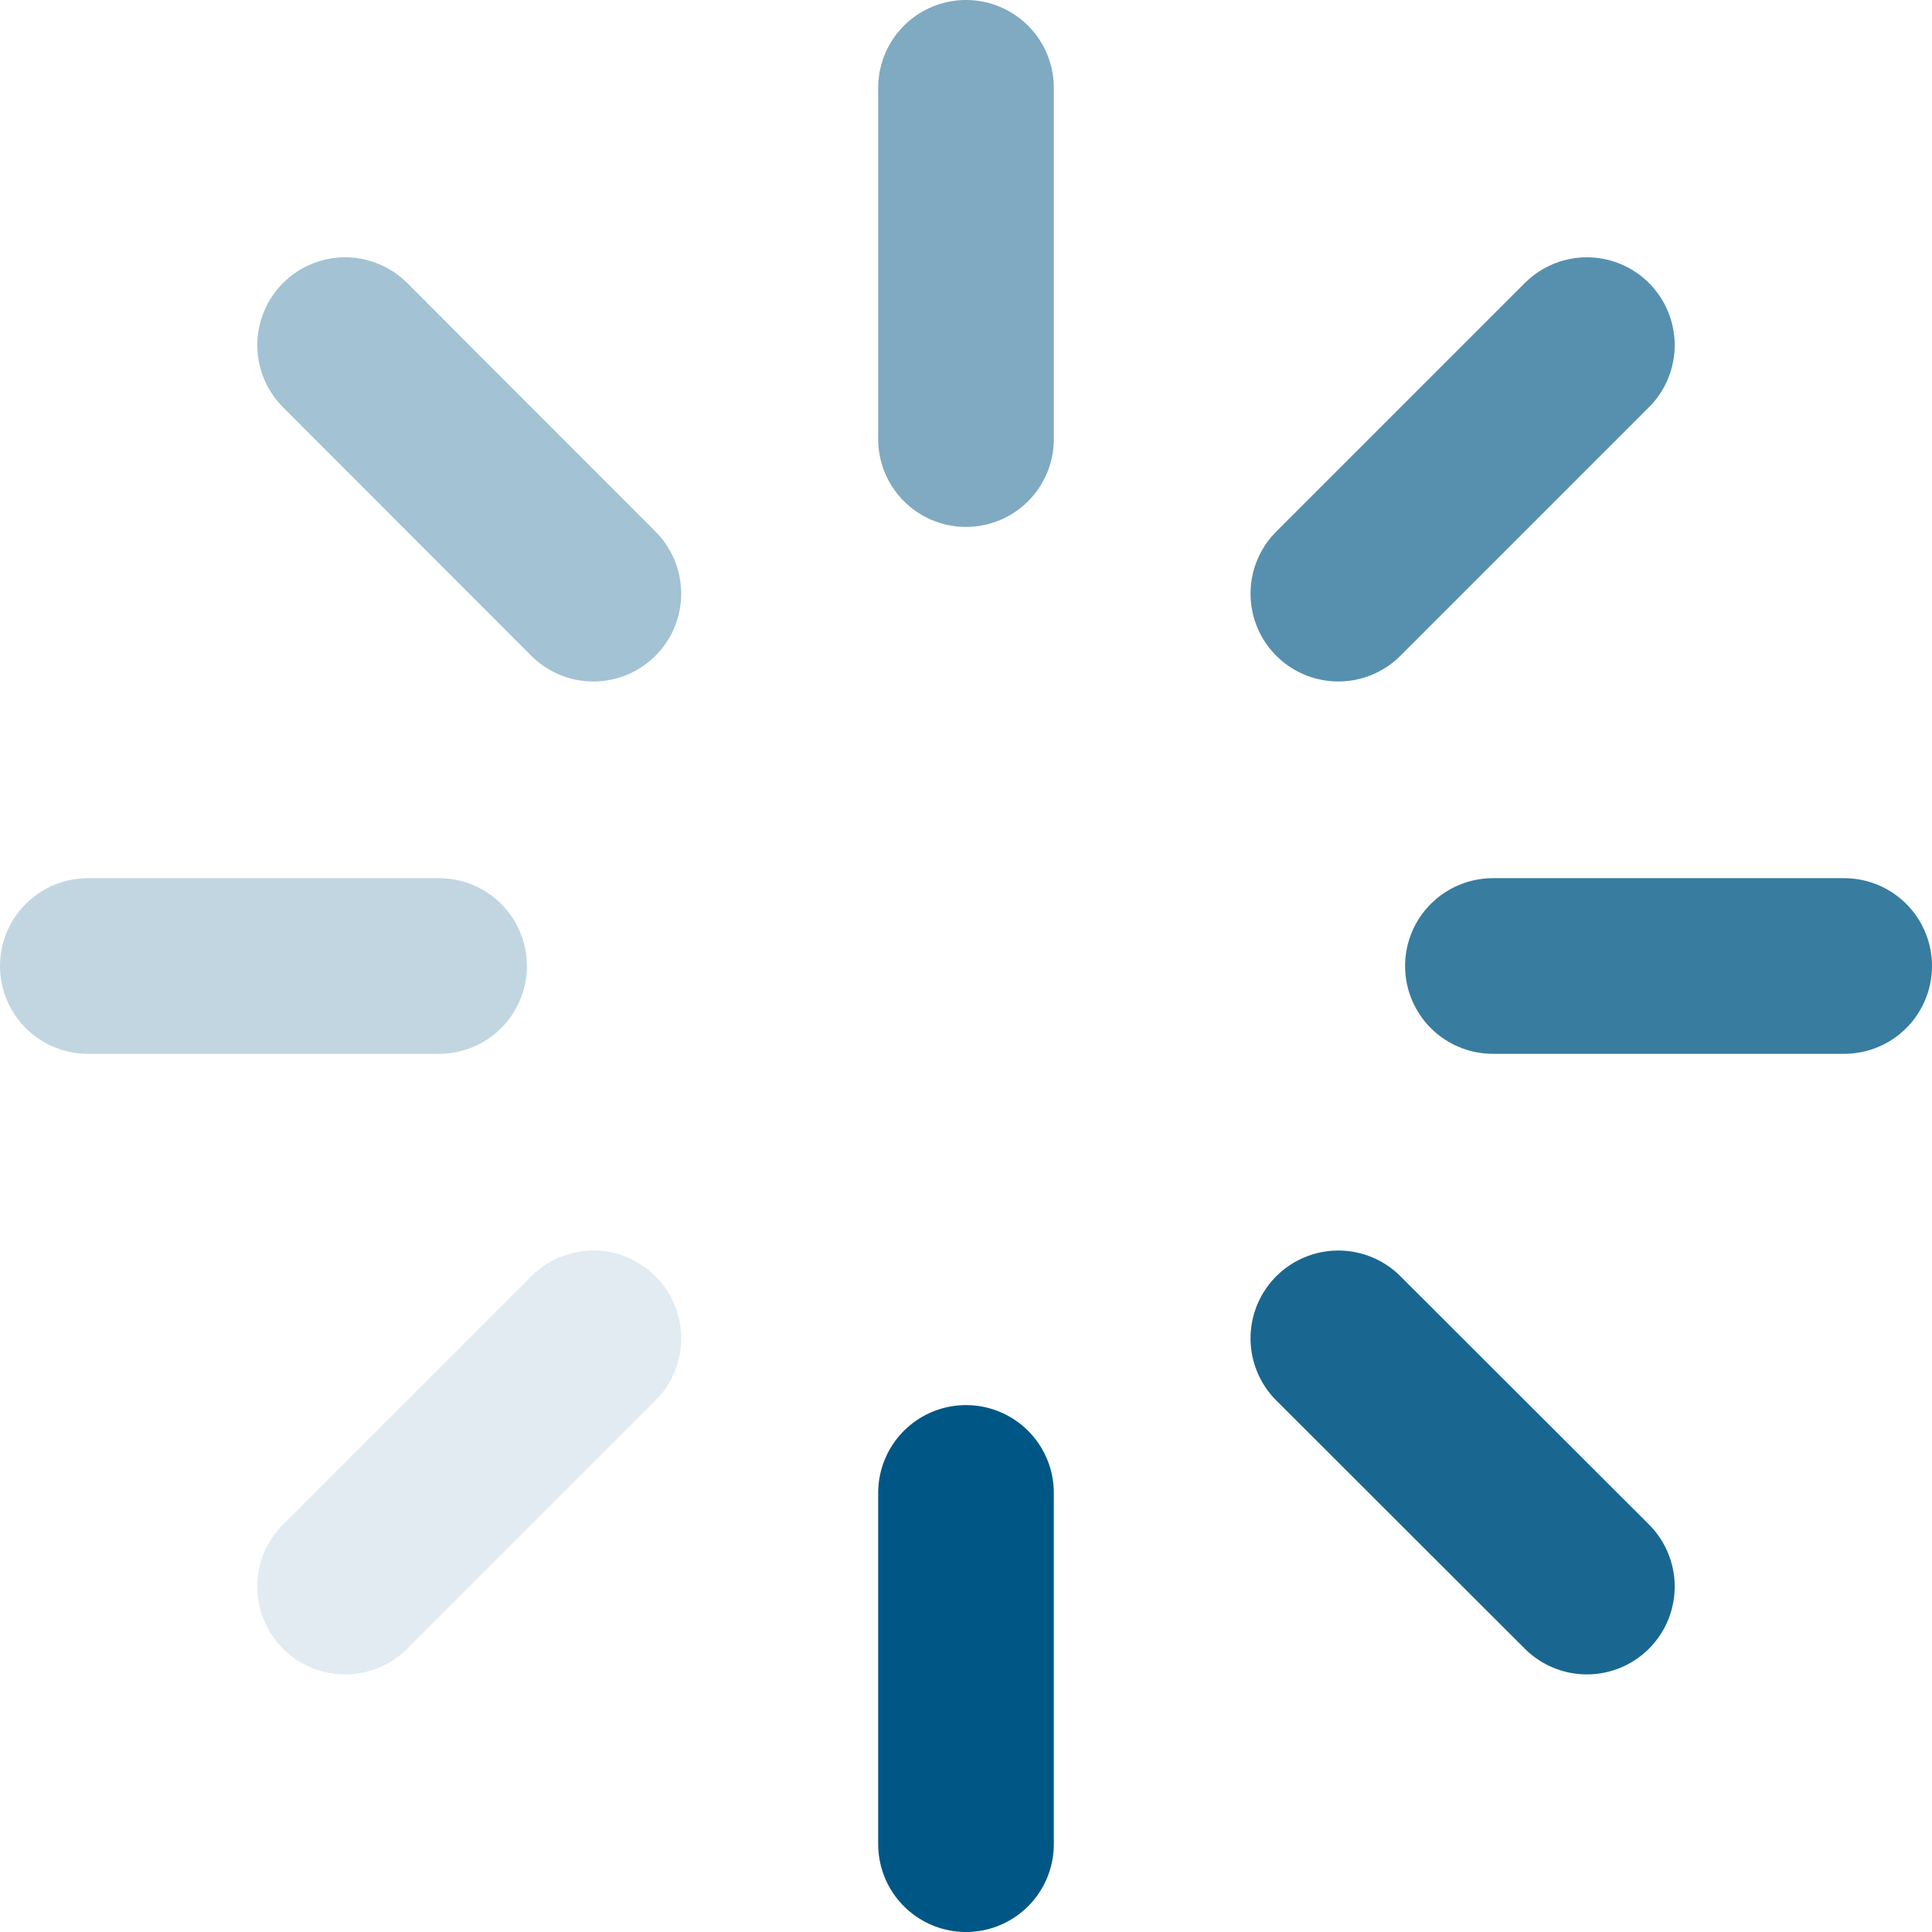 <svg xmlns="http://www.w3.org/2000/svg" width="33" height="33" viewBox="0 0 33 33"><defs><style>.a,.b,.c,.d,.e,.f,.g,.h{fill:none;stroke:#005785;stroke-linecap:round;stroke-linejoin:round;stroke-width:3px;}.a{opacity:0.5;}.c{opacity:0.66;}.d{opacity:0.12;}.e{opacity:0.78;}.f{opacity:0.24;}.g{opacity:0.9;}.h{opacity:0.36;}</style></defs><g transform="translate(1.5 1.5)"><path class="a" d="M18,3V9" transform="translate(-3 -3)"/><path class="b" d="M18,27v6" transform="translate(-3 -3)"/><path class="c" d="M11.64,7.395,7.395,11.64" transform="translate(13.965 -3)"/><path class="d" d="M28.6,24.36,24.36,28.6" transform="translate(-19.965 -3)"/><path class="e" d="M9,18H3" transform="translate(21 -3)"/><path class="f" d="M33,18H27" transform="translate(-27 -3)"/><path class="g" d="M11.64,28.6,7.395,24.36" transform="translate(13.965 -3)"/><path class="h" d="M28.6,11.64,24.36,7.395" transform="translate(-19.965 -3)"/></g></svg>